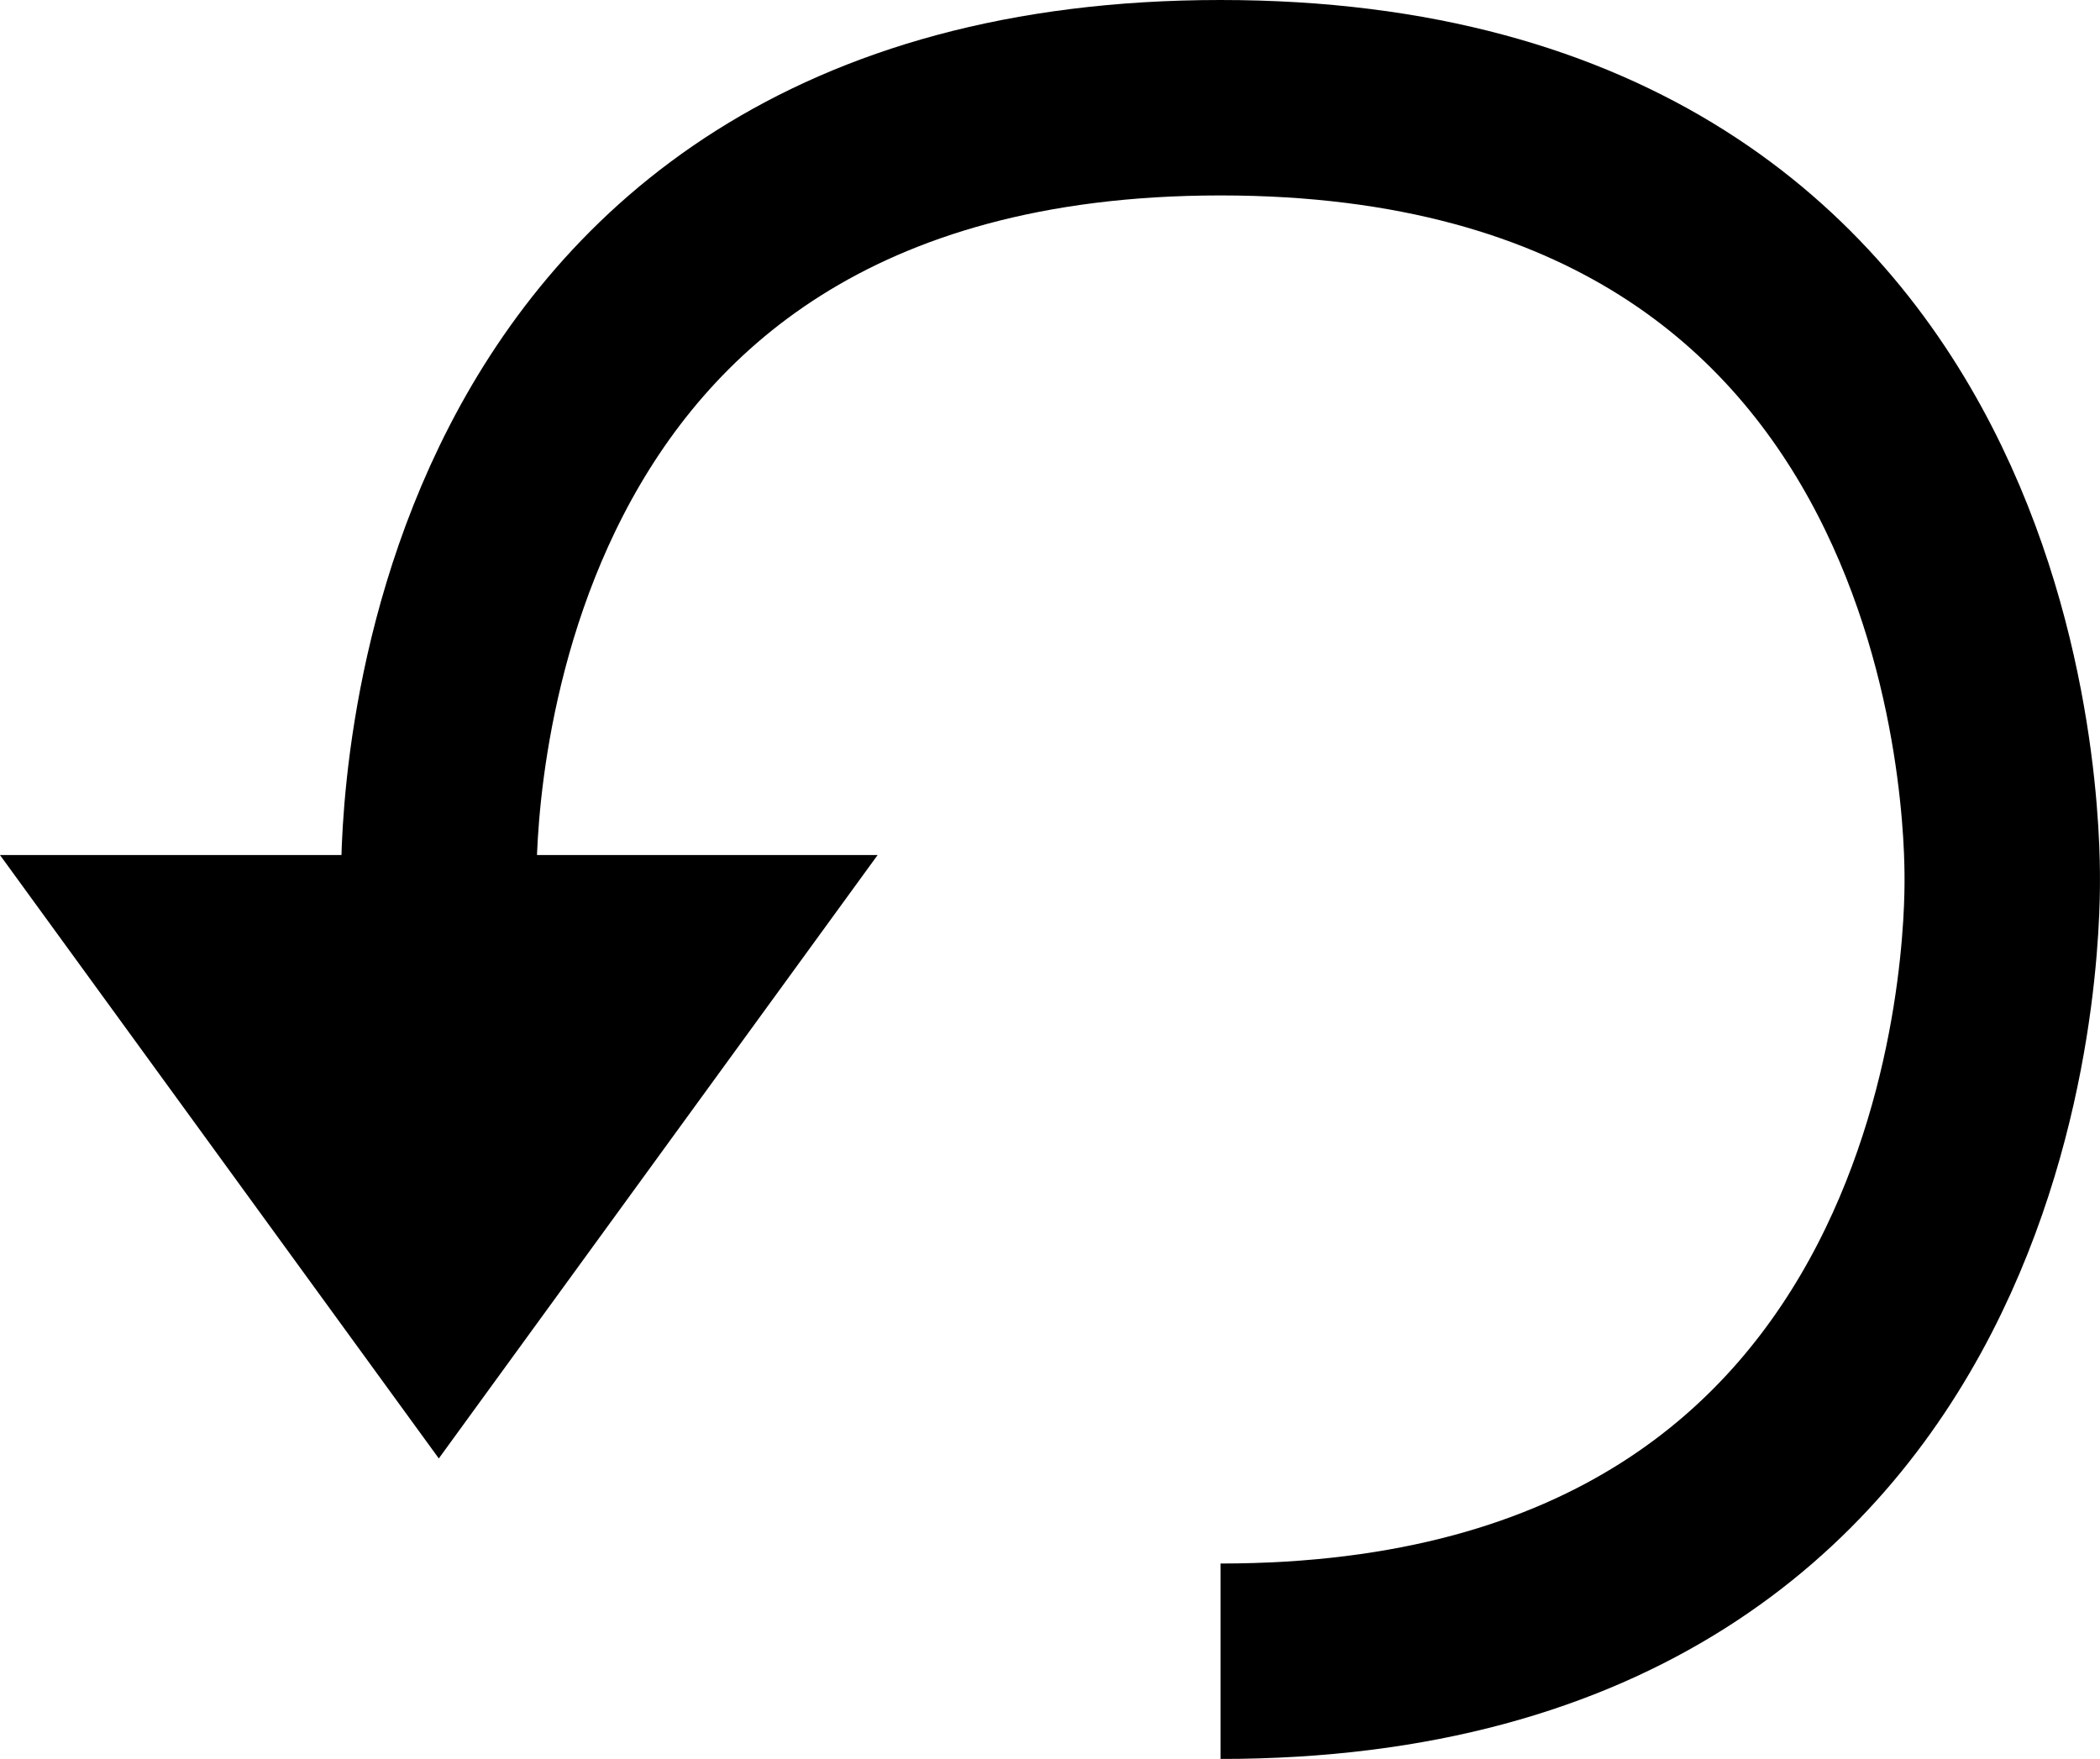 <?xml version="1.0" encoding="UTF-8" standalone="no"?>
<!-- Created with Inkscape (http://www.inkscape.org/) -->

<svg
   width="51.193"
   height="42.877"
   viewBox="0 0 51.193 42.877"
   version="1.1"
   id="svg5"
   inkscape:version="1.2 (dc2aedaf03, 2022-05-15)"
   sodipodi:docname="Sprites.svg"
   inkscape:export-filename="Lander.svg"
   inkscape:export-xdpi="96"
   inkscape:export-ydpi="96"
   xmlns:inkscape="http://www.inkscape.org/namespaces/inkscape"
   xmlns:sodipodi="http://sodipodi.sourceforge.net/DTD/sodipodi-0.dtd"
   xmlns:xlink="http://www.w3.org/1999/xlink"
   xmlns="http://www.w3.org/2000/svg"
   xmlns:svg="http://www.w3.org/2000/svg">
  <sodipodi:namedview
     id="namedview7"
     pagecolor="#ffffff"
     bordercolor="#666666"
     borderopacity="1.0"
     inkscape:showpageshadow="2"
     inkscape:pageopacity="0.0"
     inkscape:pagecheckerboard="0"
     inkscape:deskcolor="#d1d1d1"
     inkscape:document-units="px"
     showgrid="false"
     inkscape:zoom="1.4142136"
     inkscape:cx="605.99051"
     inkscape:cy="1919.7949"
     inkscape:window-width="2560"
     inkscape:window-height="1009"
     inkscape:window-x="-8"
     inkscape:window-y="-8"
     inkscape:window-maximized="1"
     inkscape:current-layer="layer14">
    <inkscape:grid
       type="xygrid"
       id="grid132"
       dotted="false"
       snapvisiblegridlinesonly="true"
       empspacing="16"
       empcolor="#000000"
       empopacity="0.302"
       originx="0"
       originy="0" />
  </sodipodi:namedview>
  <defs
     id="defs2">
    <color-profile
       name="Agfa-:-Swop-Standard"
       xlink:href="file:///C:/WINDOWS/system32/spool/drivers/color/RSWOP.icm"
       id="color-profile8132" />
  </defs>
  <g
     inkscape:groupmode="layer"
     id="layer14"
     inkscape:label="Buttons"
     transform="translate(-130.675,-2008.311)">
    <g
       id="g7795"
       transform="rotate(-90,317.256,1880.494)">
      <path
         style="fill:none;stroke:#000000;stroke-width:4.764;stroke-linecap:butt;stroke-linejoin:miter;stroke-dasharray:none;stroke-opacity:1"
         d="m 148.943,1723.667 c 0,19.056 17.866,19.056 19.057,19.056 1.191,0 19.057,0 19.057,-19.056 0,-19.057 -17.866,-19.057 -19.057,-19.057"
         id="path7203" />
      <path
         style="fill:#000000;fill-opacity:1;stroke:#000000;stroke-width:1.191px;stroke-linecap:butt;stroke-linejoin:miter;stroke-opacity:1"
         d="M 154.899,1704.61 168,1695.082 v 19.056 z"
         id="path7791" />
    </g>
  </g>
</svg>
